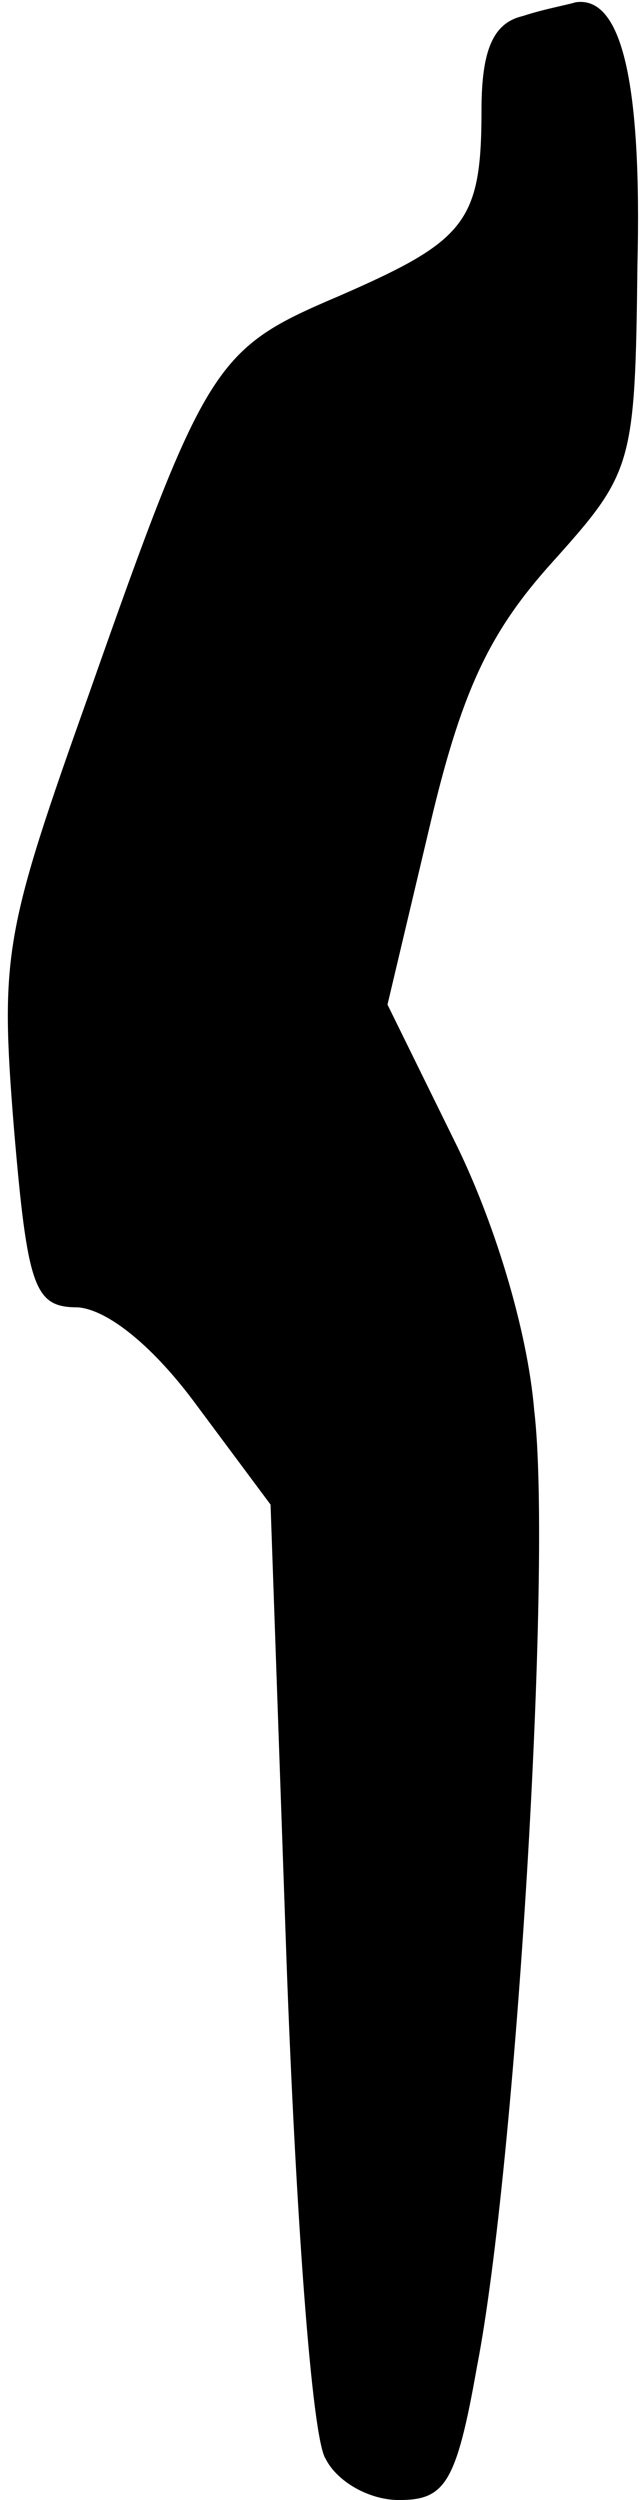 <?xml version="1.0" standalone="no"?>
<!DOCTYPE svg PUBLIC "-//W3C//DTD SVG 20010904//EN"
 "http://www.w3.org/TR/2001/REC-SVG-20010904/DTD/svg10.dtd">
<svg version="1.0" xmlns="http://www.w3.org/2000/svg"
 width="28pt" height="109pt" viewBox="0 0 28 109"
 preserveAspectRatio="xMidYMid meet">
<g transform="translate(0,109) scale(0.1,-0.1)"
fill="#000000" stroke="none">
<path fill="#000000" stroke="none" d="M228 1083 c-13 -3 -18 -15 -18 -41 0
-49 -7 -57 -62 -81 -54 -23 -58 -28 -109 -173 -37 -104 -39 -114 -33 -189 6
-71 9 -79 28 -79 13 -1 33 -17 52 -43 l32 -43 7 -200 c4 -109 11 -207 17 -216
5 -10 19 -18 32 -18 20 0 25 7 34 58 17 87 33 350 25 417 -3 36 -18 84 -35
118 l-29 59 18 76 c14 60 26 86 54 117 35 39 36 42 37 129 2 81 -7 118 -27
115 -3 -1 -14 -3 -23 -6z"/>
</g>
</svg>
